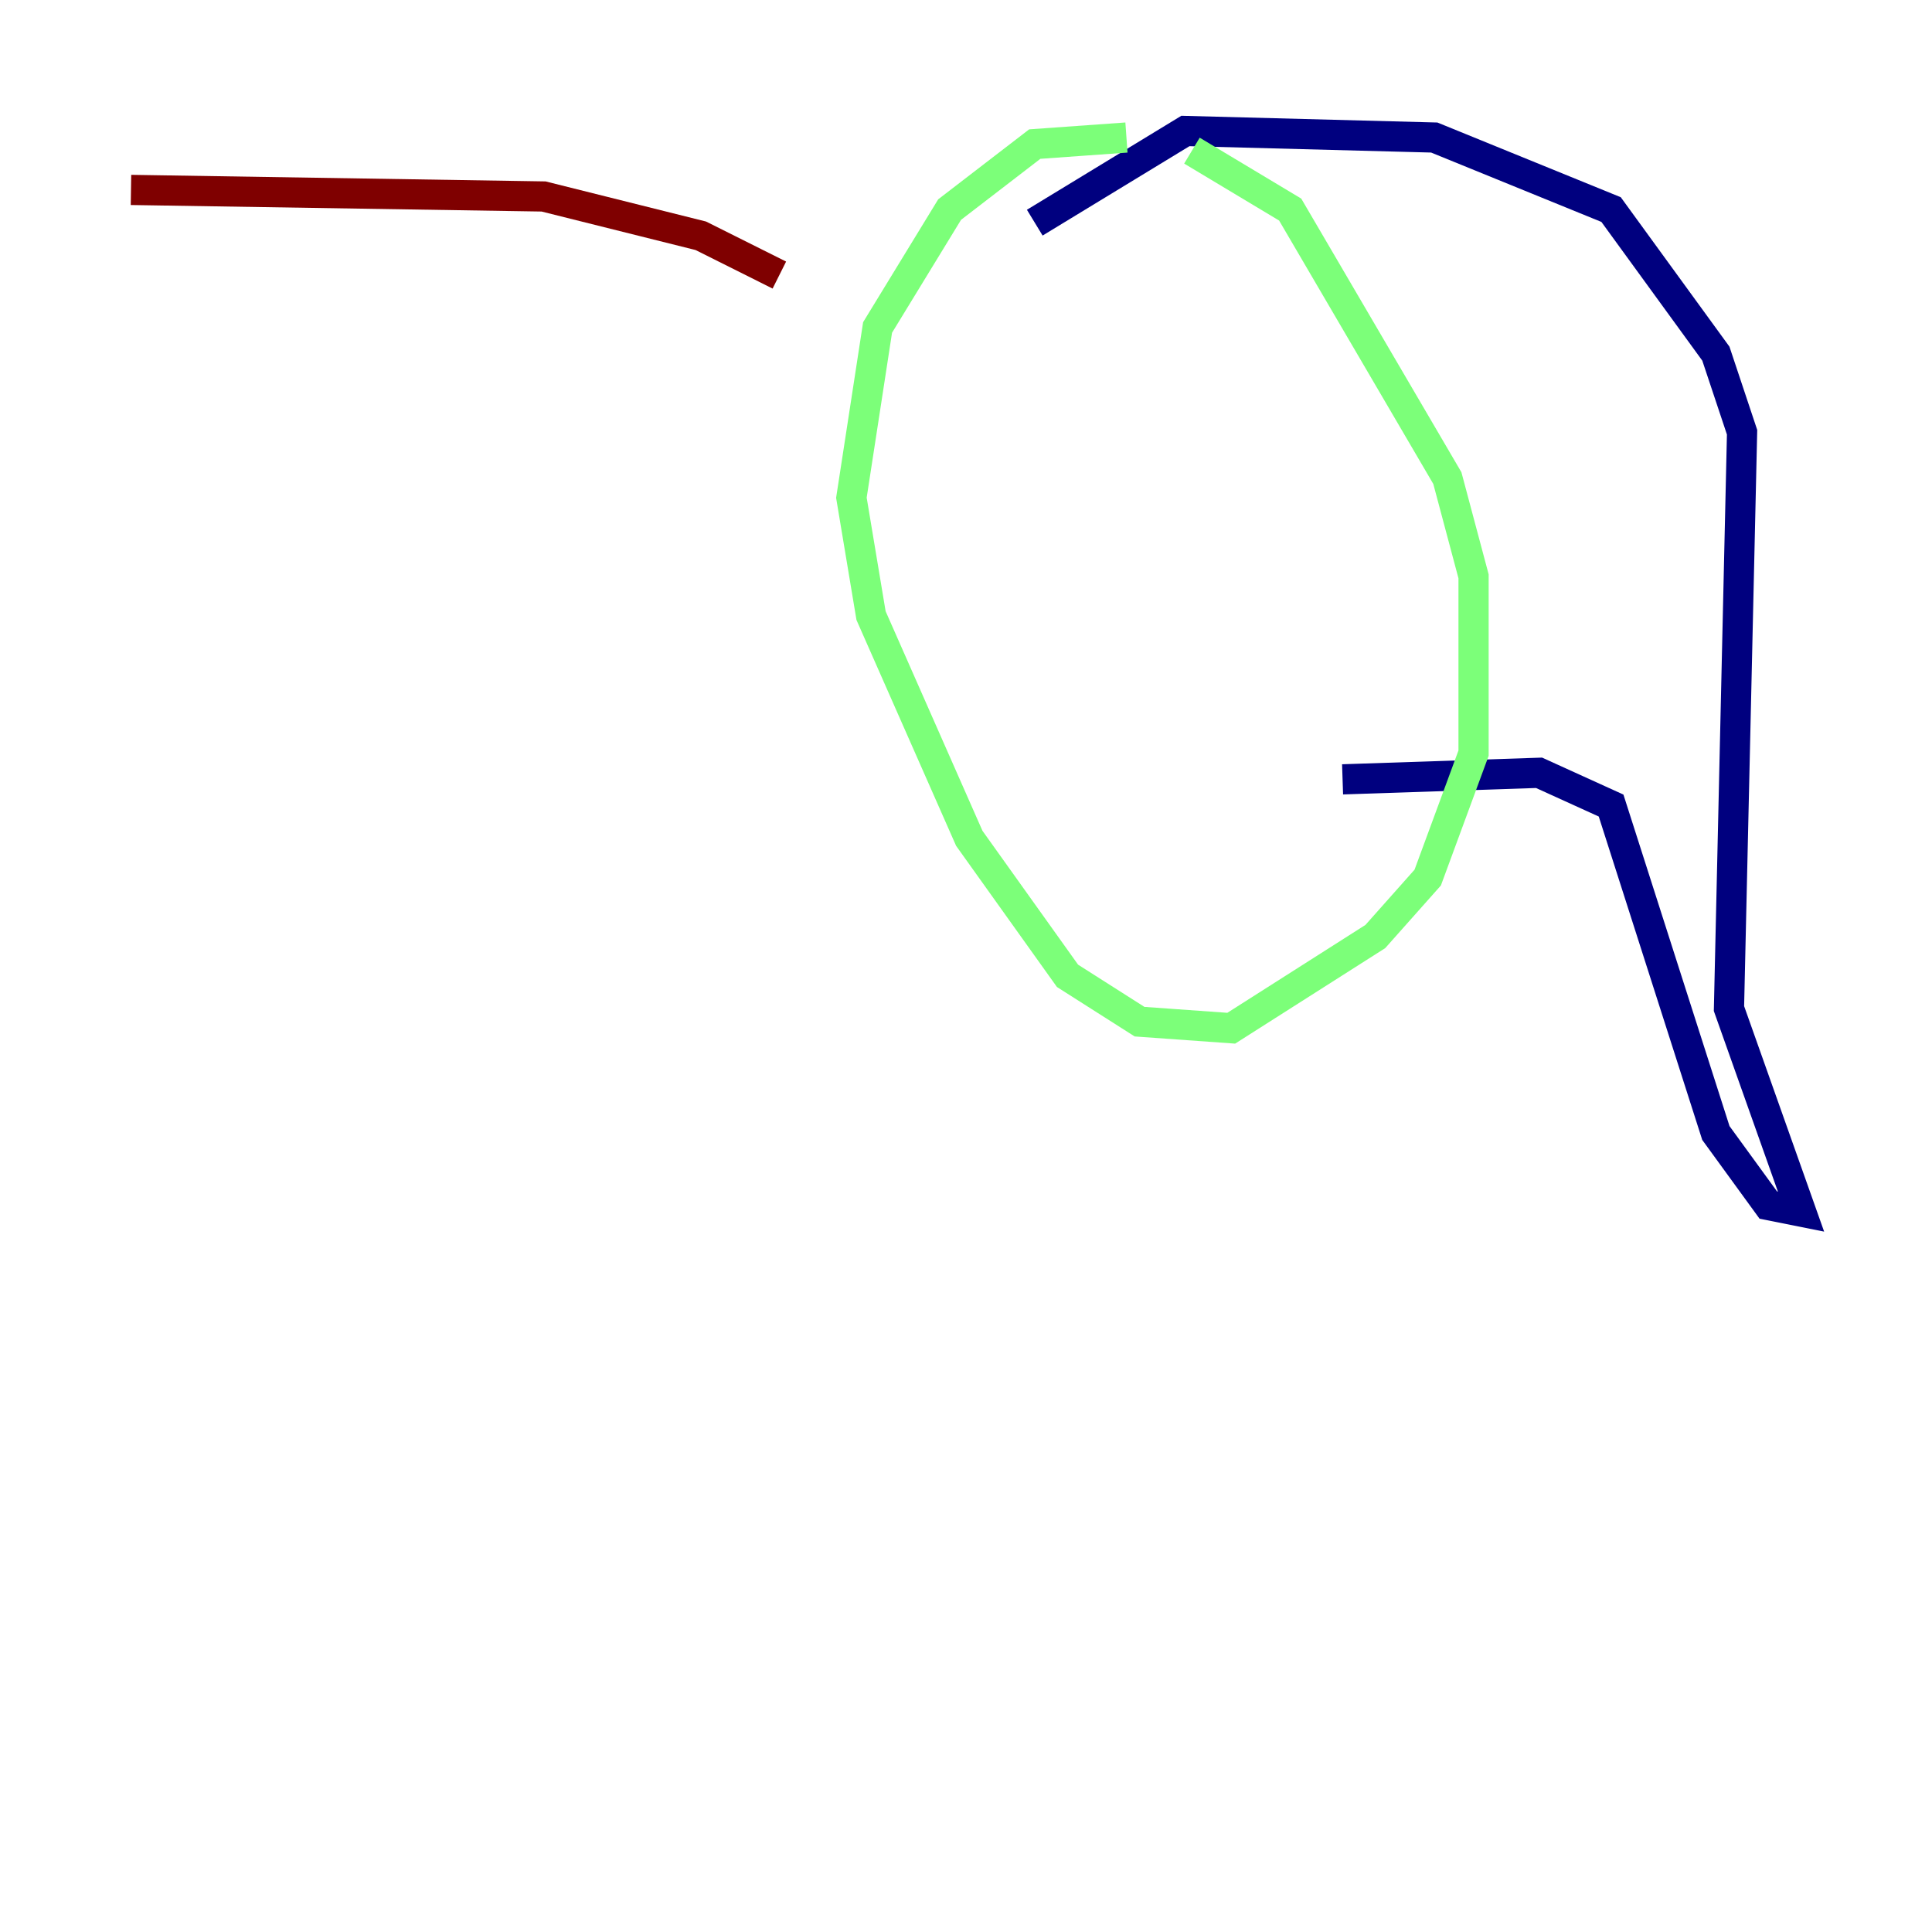 <?xml version="1.0" encoding="utf-8" ?>
<svg baseProfile="tiny" height="128" version="1.2" viewBox="0,0,128,128" width="128" xmlns="http://www.w3.org/2000/svg" xmlns:ev="http://www.w3.org/2001/xml-events" xmlns:xlink="http://www.w3.org/1999/xlink"><defs /><polyline fill="none" points="68.556,14.752 78.536,8.678 95.024,9.112 106.739,13.885 113.681,23.43 115.417,28.637 114.549,66.82 119.322,80.271 117.153,79.837 113.681,75.064 106.739,53.37 101.966,51.2 88.949,51.634" stroke="#00007f" stroke-width="2" /><polyline fill="none" points="74.63,9.112 68.556,9.546 62.915,13.885 58.142,21.695 56.407,32.976 57.709,40.786 64.217,55.539 70.725,64.651 75.498,67.688 81.573,68.122 91.119,62.047 94.59,58.142 97.627,49.898 97.627,38.183 95.891,31.675 85.478,13.885 78.969,9.98" stroke="#7cff79" stroke-width="2" /><polyline fill="none" points="51.634,18.224 46.427,15.62 36.014,13.017 8.678,12.583" stroke="#7f0000" stroke-width="2" /></svg>